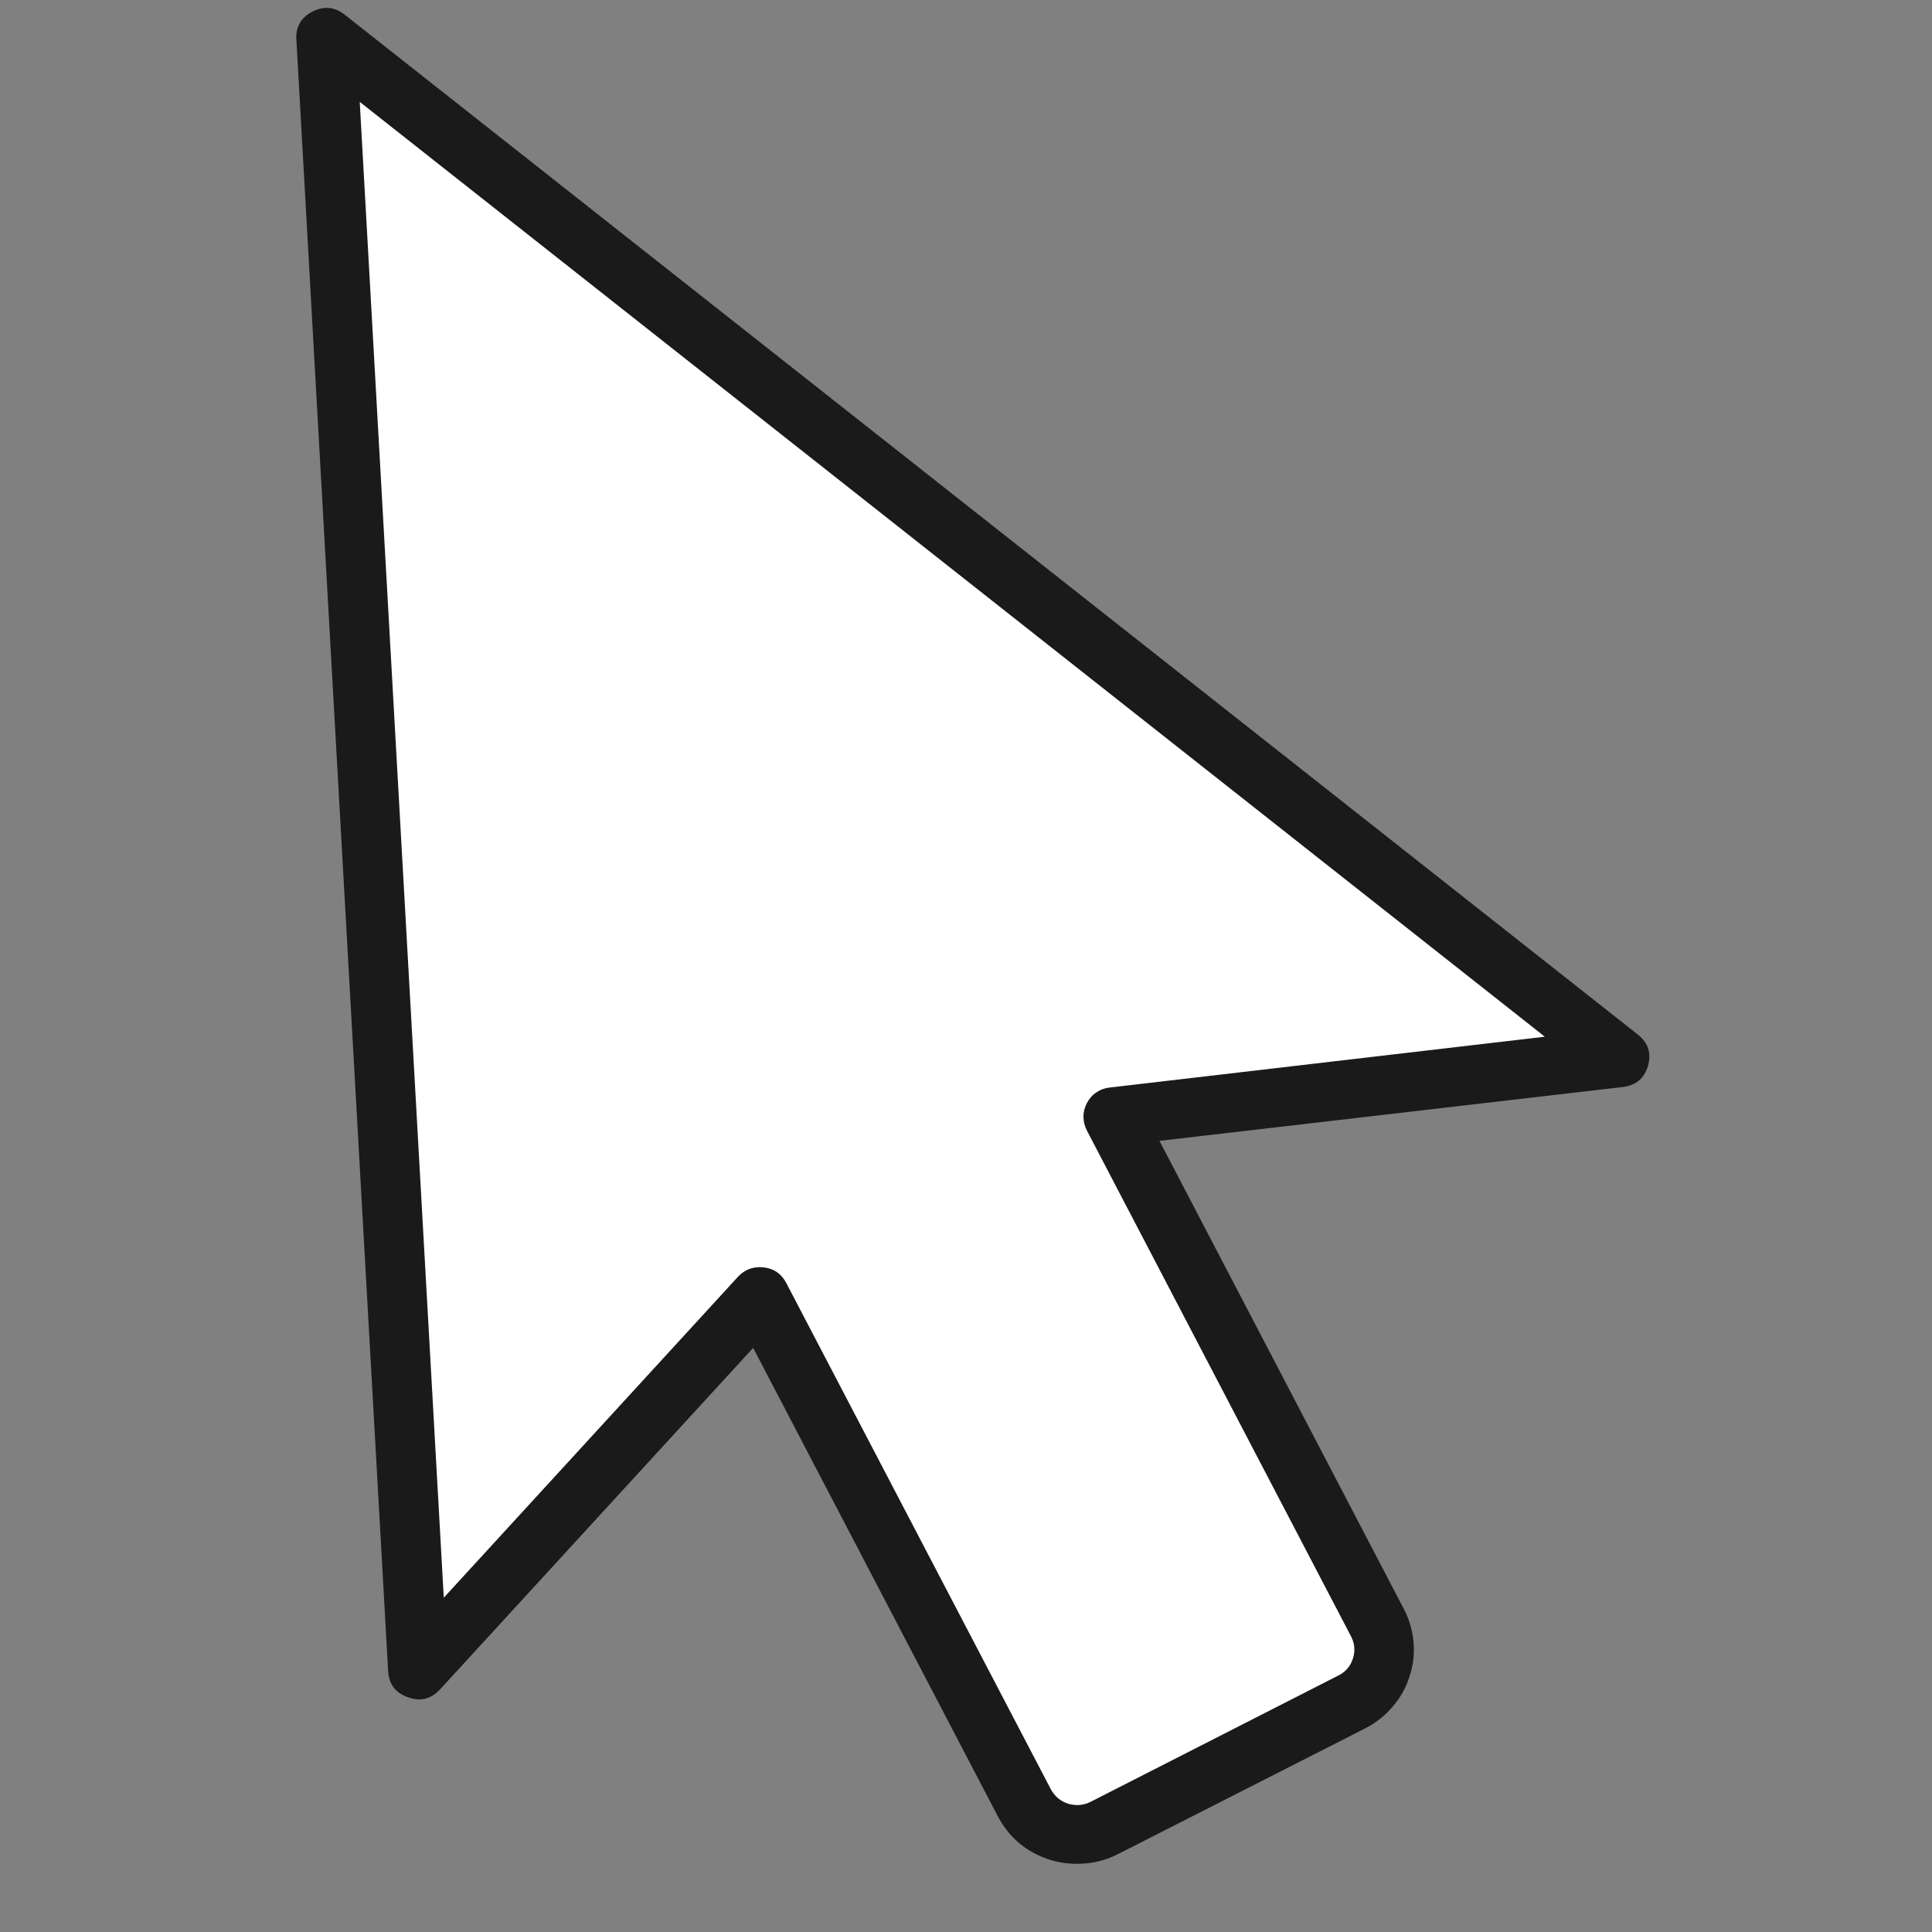 <svg xmlns="http://www.w3.org/2000/svg" xmlns:xlink="http://www.w3.org/1999/xlink" width="40" zoomAndPan="magnify" viewBox="0 0 30 30" height="40" preserveAspectRatio="xMidYMid meet" version="1.0"><rect x="0" y="0" width="30" height="30" fill="#808080" stroke="none"/><defs><clipPath id="d854d90833"><path d="M 5 0 L 25.652 0 L 25.652 29 L 5 29 Z M 5 0 " clip-rule="nonzero"/></clipPath><clipPath id="57fc6fcd1f"><path d="M 4.602 0 L 25.652 0 L 25.652 29 L 4.602 29 Z M 4.602 0 " clip-rule="nonzero"/></clipPath></defs><g clip-path="url(#d854d90833)"><path fill="#ffffff" d="M 5.066 0.586 L 25.145 16.426 L 17.285 17.34 L 21.391 25.195 C 21.508 25.422 21.527 25.652 21.449 25.895 C 21.371 26.133 21.219 26.312 20.992 26.426 L 19.07 27.406 L 17.152 28.383 C 16.922 28.5 16.688 28.52 16.445 28.441 C 16.199 28.363 16.02 28.215 15.902 27.988 L 11.801 20.133 L 6.492 25.926 Z M 5.066 0.586 " fill-opacity="1" fill-rule="nonzero"/></g><g clip-path="url(#57fc6fcd1f)"><path fill="#1a1a1a" d="M 16.727 28.941 C 16.582 28.941 16.441 28.922 16.305 28.879 C 15.938 28.762 15.668 28.535 15.492 28.199 L 11.695 20.93 L 6.836 26.23 C 6.695 26.383 6.531 26.426 6.336 26.355 C 6.141 26.289 6.039 26.152 6.027 25.949 L 4.602 0.613 C 4.59 0.414 4.676 0.27 4.852 0.18 C 5.031 0.09 5.199 0.105 5.355 0.23 L 25.434 16.066 C 25.594 16.195 25.645 16.355 25.59 16.551 C 25.531 16.746 25.402 16.855 25.199 16.879 L 18.004 17.715 L 21.801 24.988 C 21.883 25.148 21.934 25.32 21.949 25.5 C 21.965 25.684 21.945 25.859 21.887 26.031 C 21.832 26.207 21.746 26.363 21.625 26.5 C 21.508 26.641 21.367 26.75 21.203 26.836 L 17.363 28.789 C 17.164 28.891 16.953 28.941 16.727 28.941 Z M 11.801 19.676 C 11.82 19.676 11.84 19.68 11.859 19.68 C 12.02 19.699 12.137 19.781 12.211 19.926 L 16.316 27.781 C 16.375 27.891 16.465 27.969 16.586 28.008 C 16.707 28.043 16.824 28.035 16.938 27.977 L 20.777 26.02 C 20.891 25.965 20.969 25.875 21.008 25.754 C 21.047 25.633 21.035 25.516 20.977 25.406 L 16.875 17.551 C 16.84 17.48 16.824 17.41 16.824 17.336 C 16.824 17.262 16.844 17.191 16.879 17.125 C 16.914 17.059 16.961 17.004 17.027 16.961 C 17.09 16.918 17.156 16.895 17.234 16.887 L 23.988 16.098 L 5.586 1.582 L 6.891 24.809 L 11.457 19.828 C 11.551 19.727 11.664 19.676 11.801 19.676 Z M 11.801 19.676 " fill-opacity="1" fill-rule="nonzero"/></g></svg>